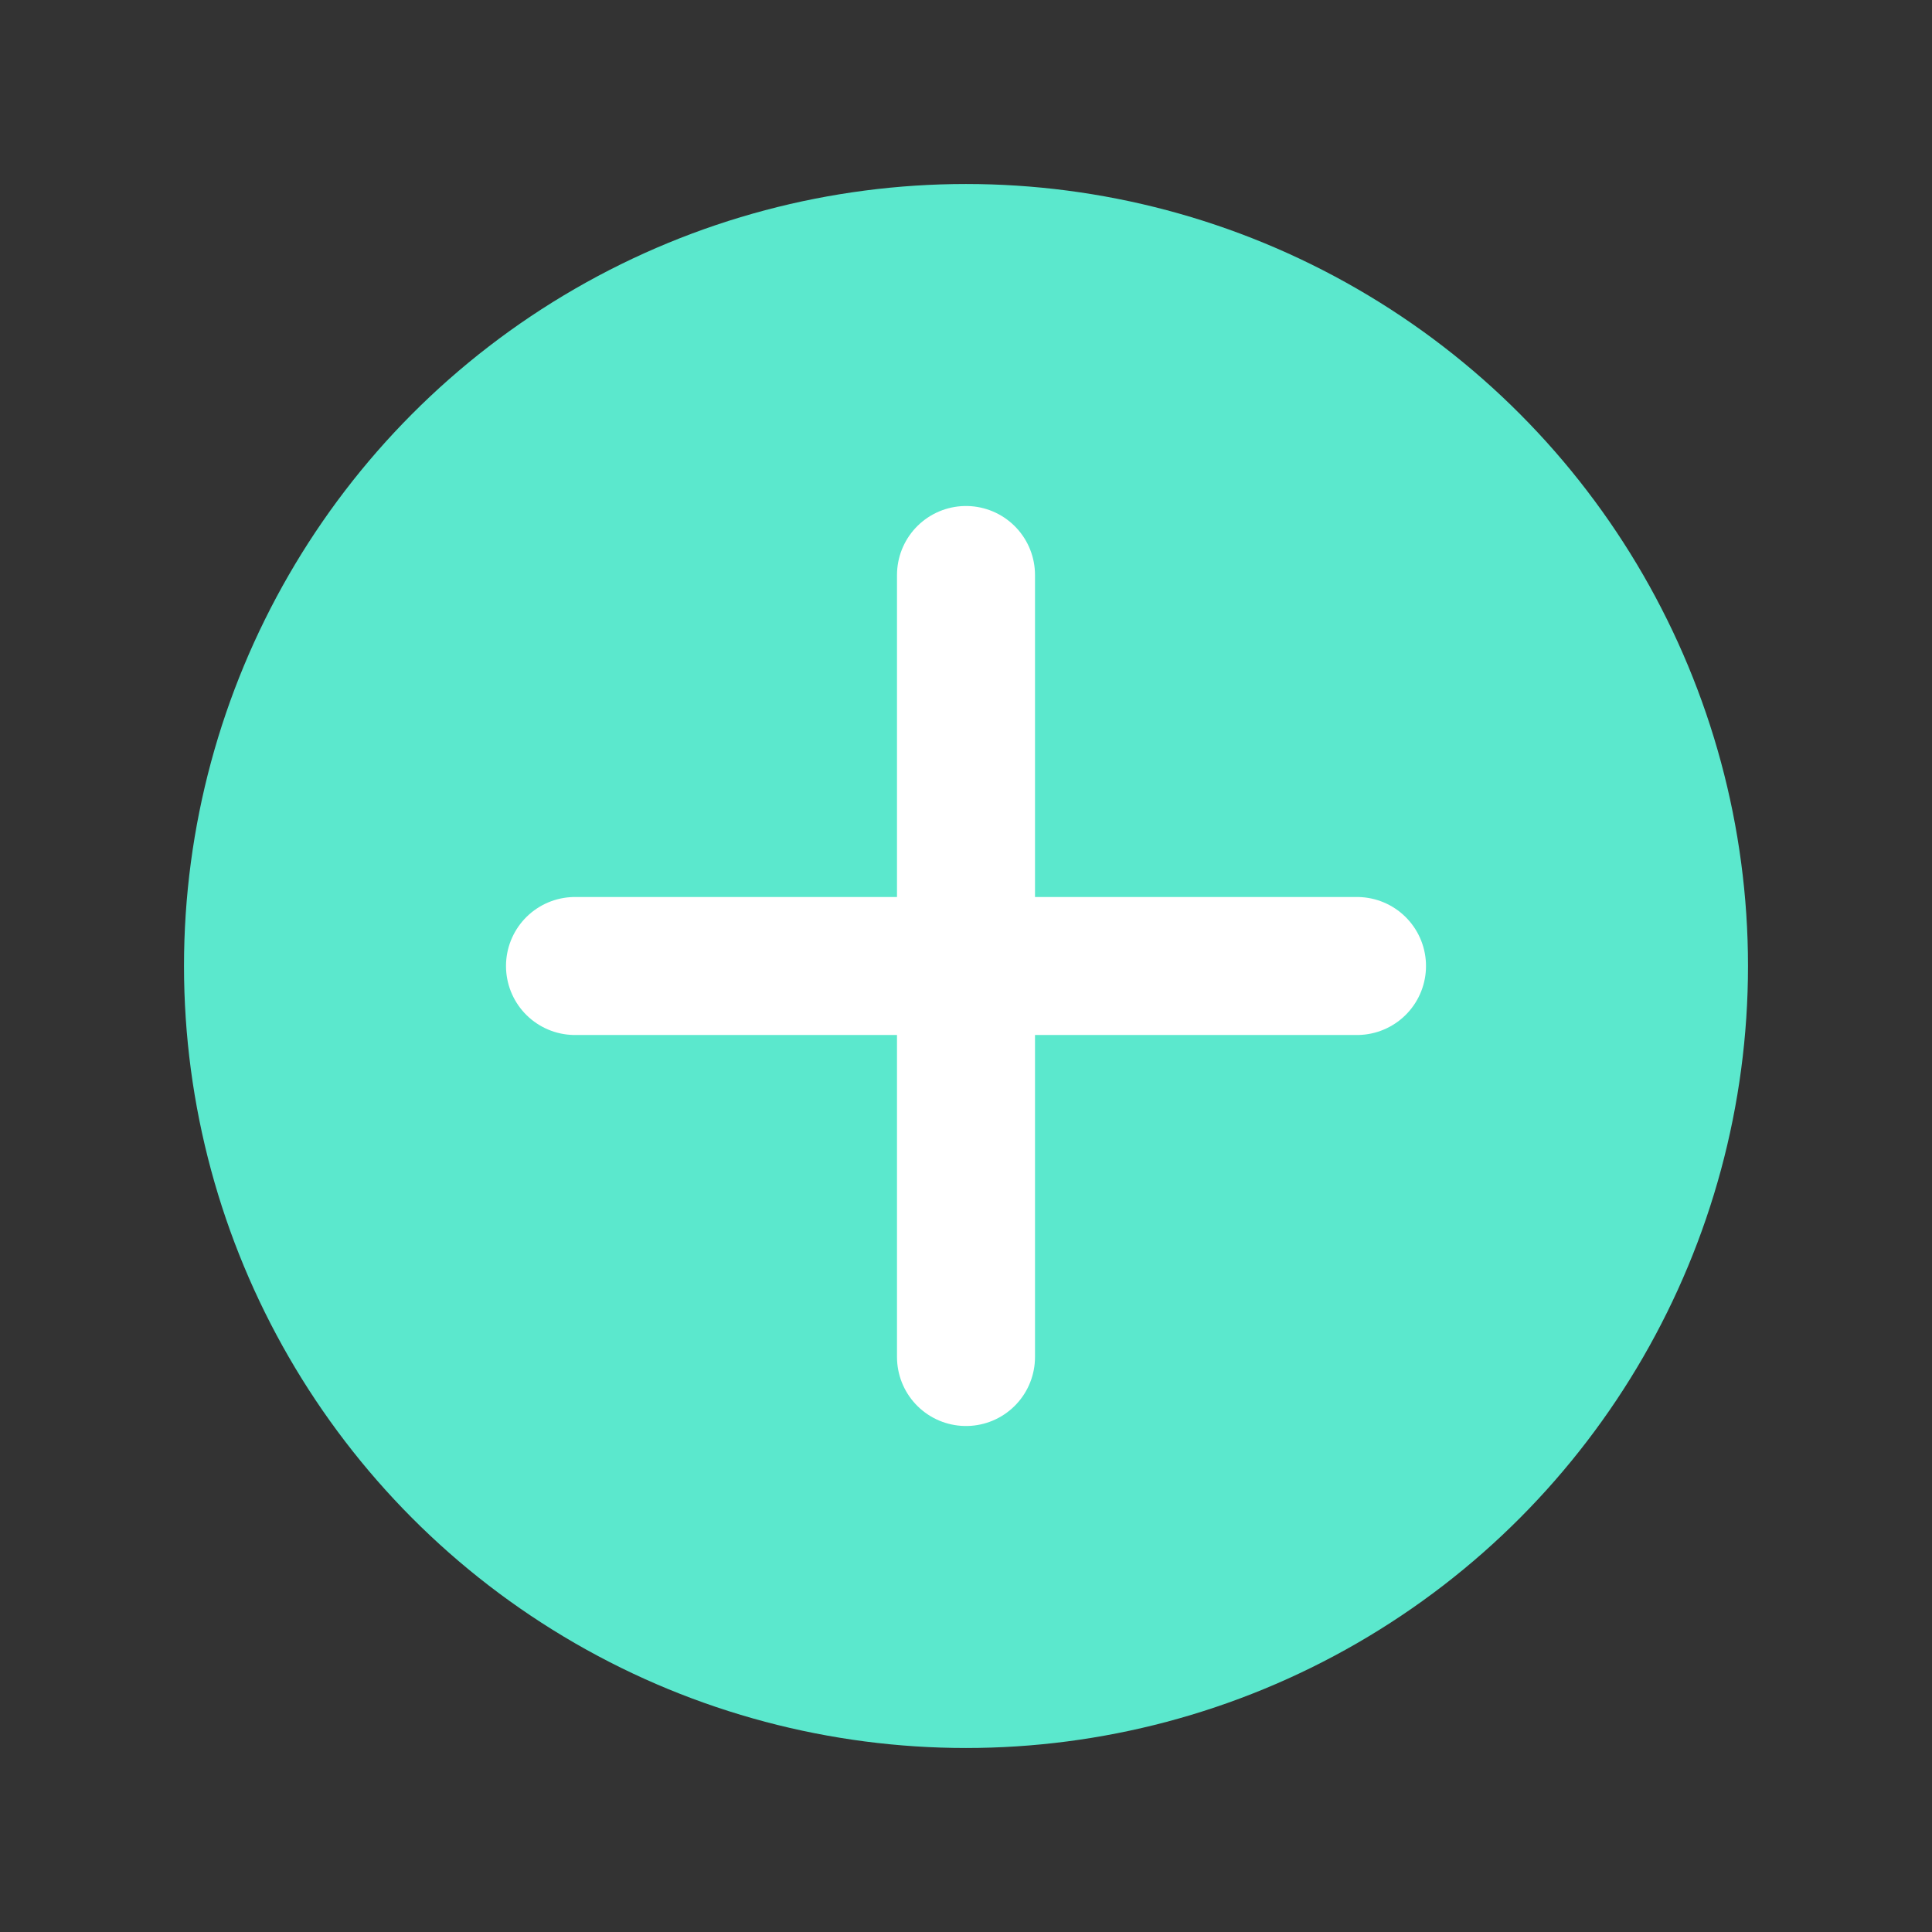 <?xml version="1.0" encoding="utf-8"?>
<!-- Generator: Adobe Illustrator 16.0.0, SVG Export Plug-In . SVG Version: 6.00 Build 0)  -->
<!DOCTYPE svg PUBLIC "-//W3C//DTD SVG 1.1//EN" "http://www.w3.org/Graphics/SVG/1.1/DTD/svg11.dtd">
<svg version="1.1" id="Layer_1" xmlns="http://www.w3.org/2000/svg" xmlns:xlink="http://www.w3.org/1999/xlink" x="0px" y="0px"
	 width="42px" height="42px" viewBox="0 0 42 42" enable-background="new 0 0 42 42" xml:space="preserve">
<rect x="0" y="0" width="42" height="42" fill="#333333" stroke="none"/>
<circle fill="#5BE8CD" cx="21" cy="21" r="17"/>
<line fill="none" stroke="#FFFFFF" stroke-width="3" stroke-linecap="round" stroke-miterlimit="10" x1="21" y1="12.5" x2="21" y2="29.5"/>
<line fill="none" stroke="#FFFFFF" stroke-width="3" stroke-linecap="round" stroke-miterlimit="10" x1="12.5" y1="21" x2="29.5" y2="21"/>
</svg>
